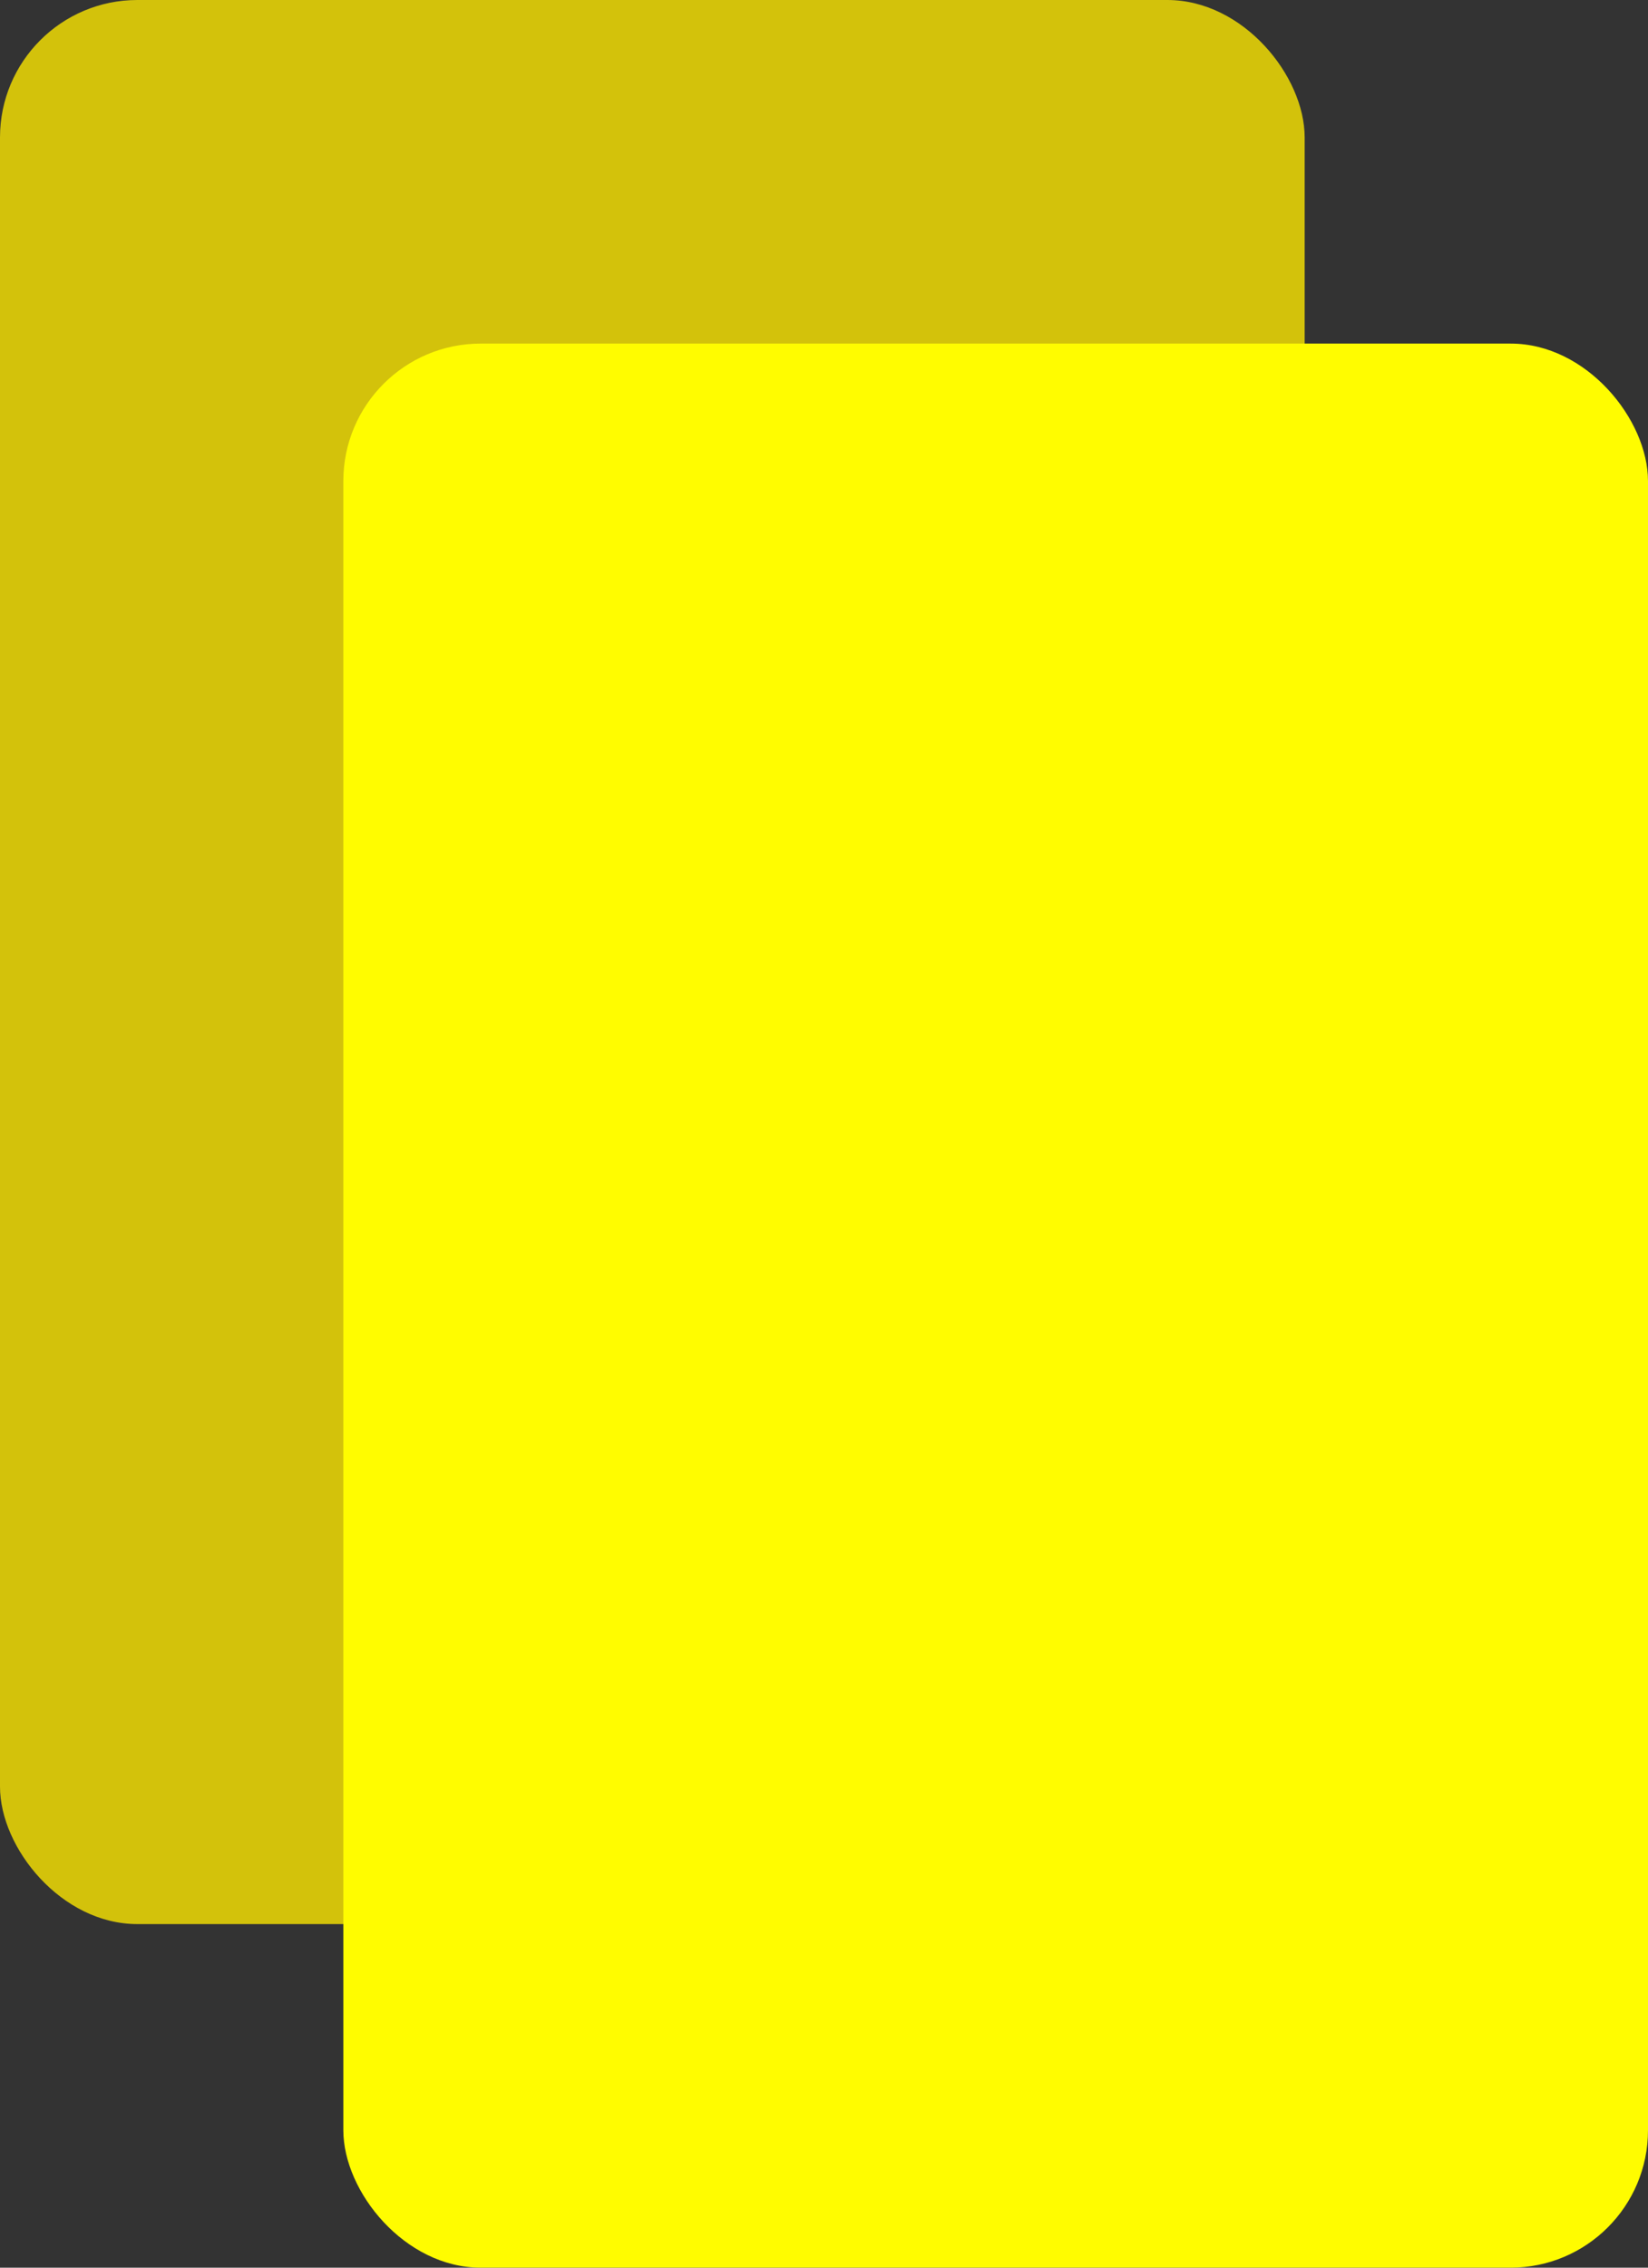 
<svg xmlns="http://www.w3.org/2000/svg" width="24" height="33" viewBox="0 0 24 33">
  <rect x="0" y="0" width="24" height="33" fill="#333333" stroke="none"/>
  <rect id="Rectangle_1805" data-name="Rectangle 1805" width="19" height="28" rx="2" fill="rgba(255,234,0,0.783)"/>
  <rect id="Rectangle_1806" data-name="Rectangle 1806" width="19" height="28" rx="2" transform="translate(5 5)" fill="#FFFC00"/>
</svg>
